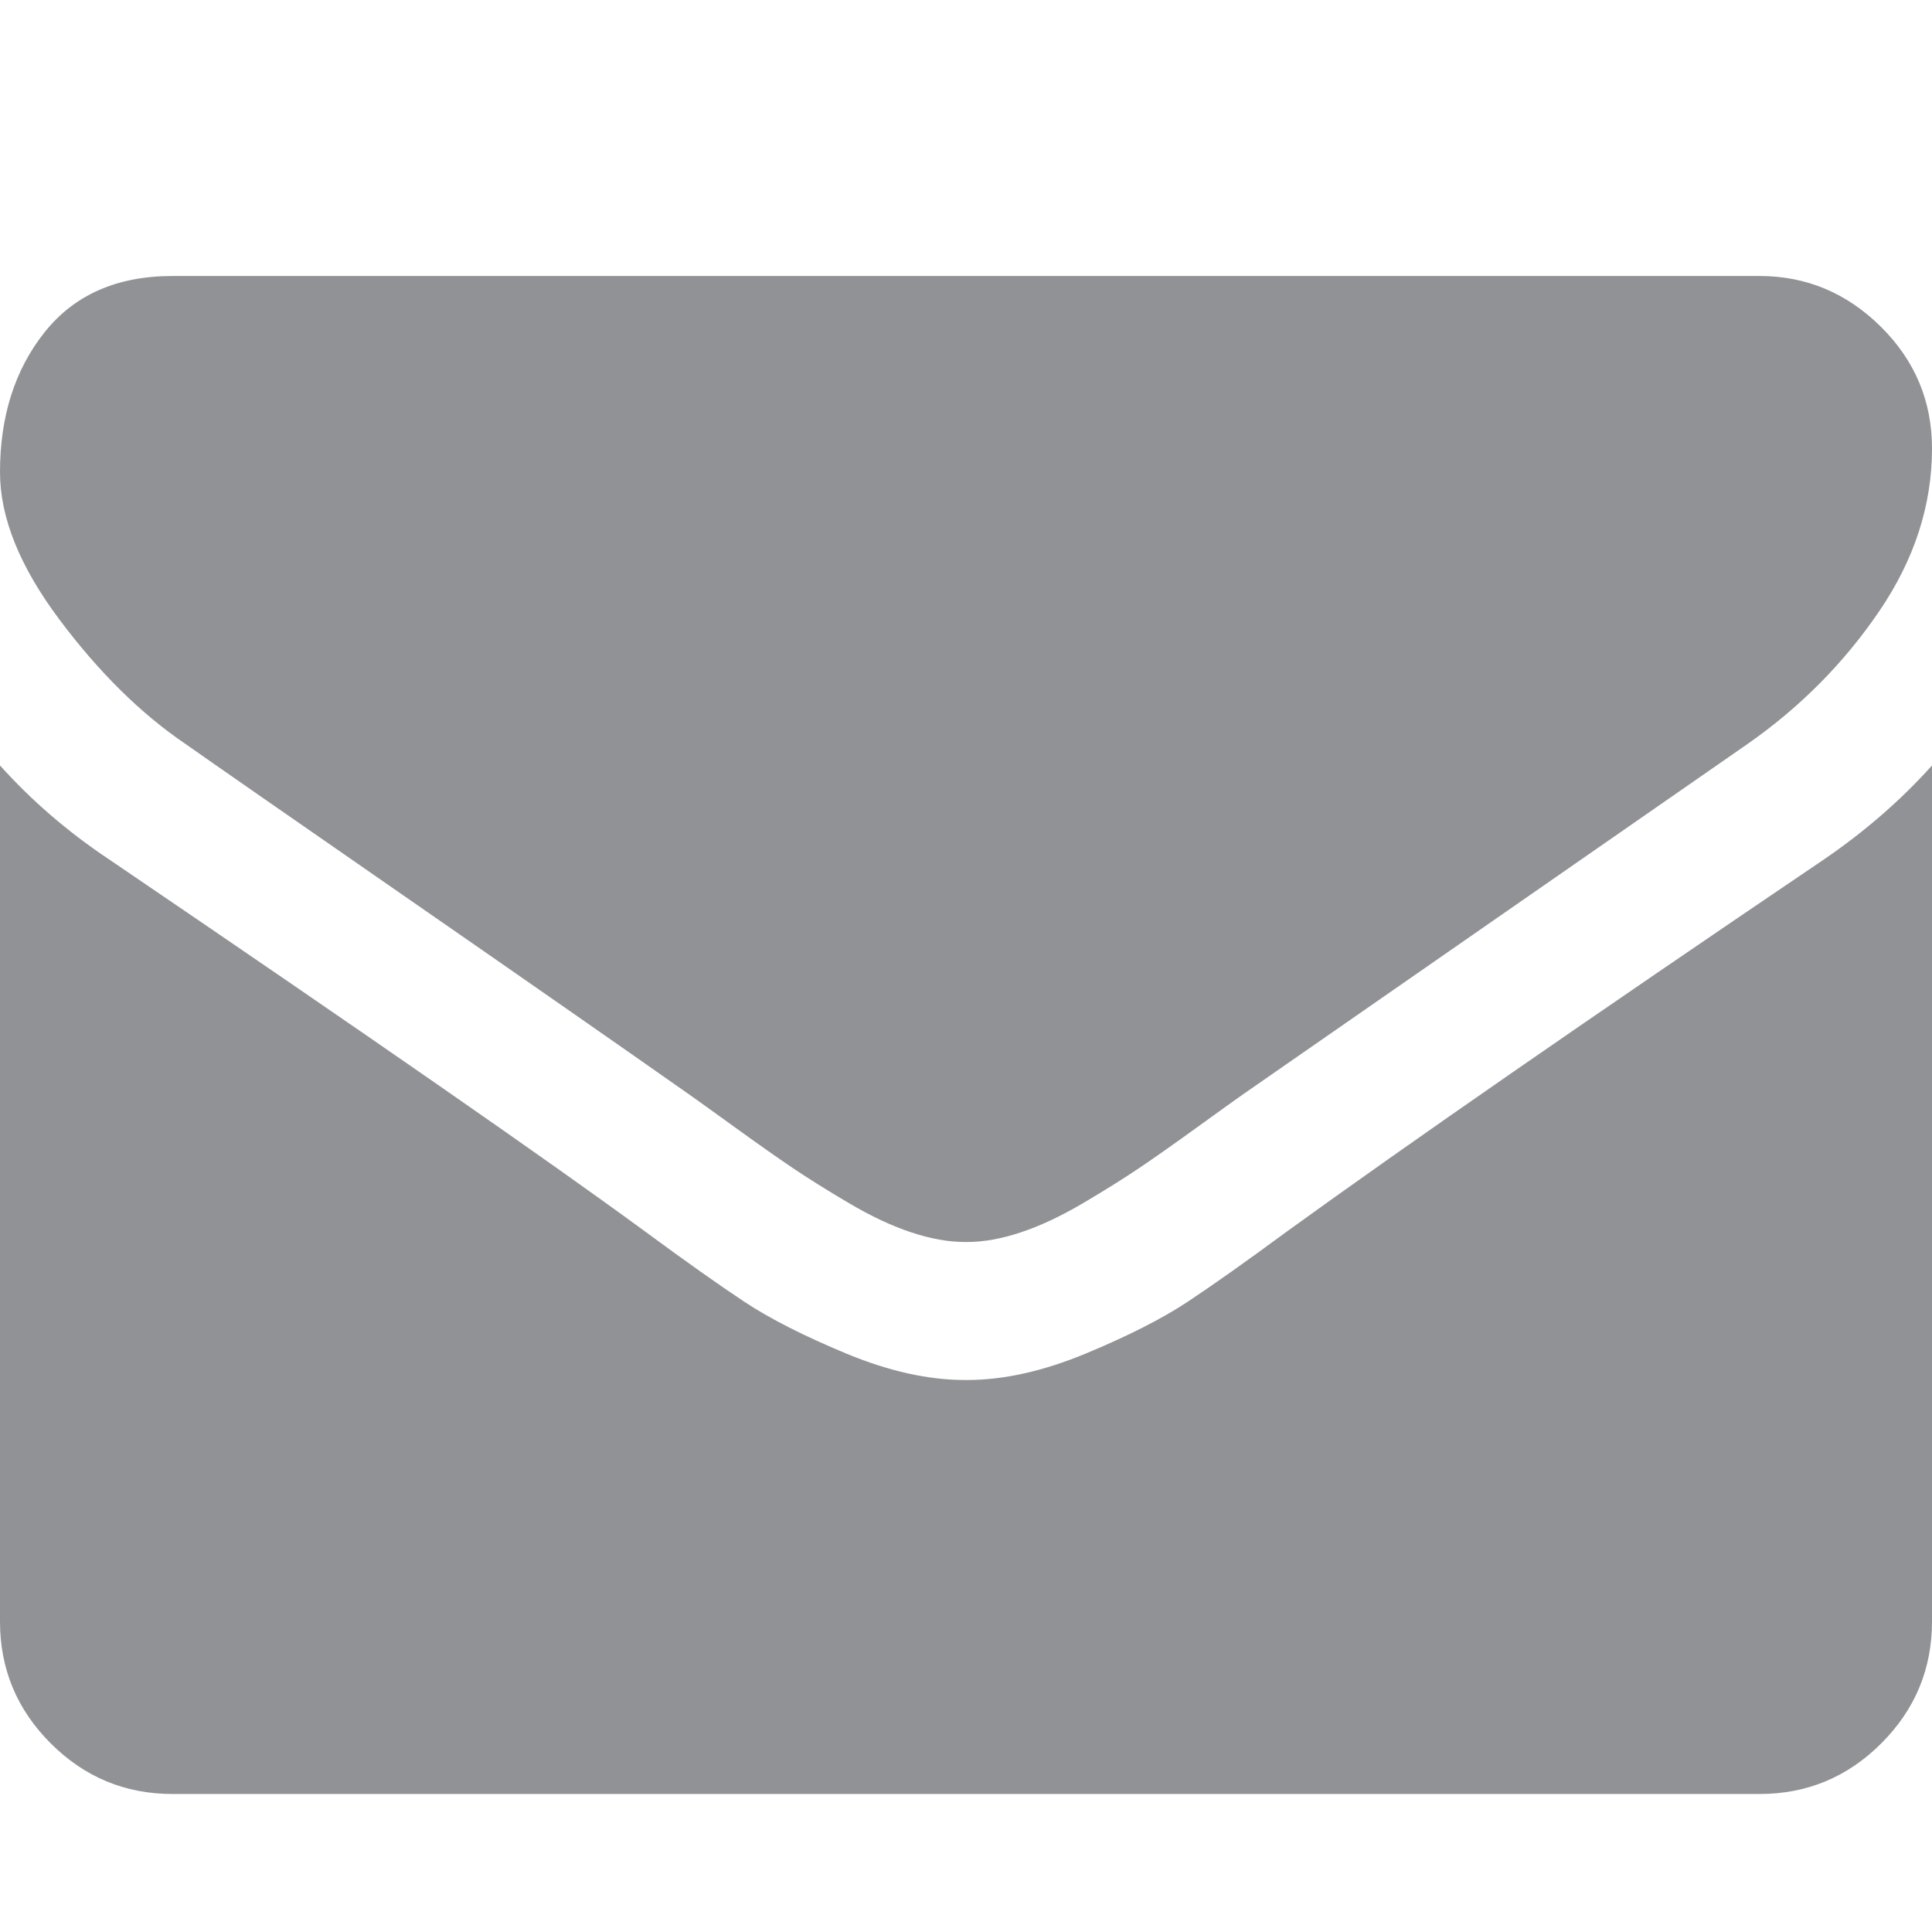 <svg t="1577635187924" class="icon" viewBox="0 0 1024 1024" version="1.1" xmlns="http://www.w3.org/2000/svg" p-id="6973" width="64" height="64"><path d="M1024 405.714v453.714q0 37.714-26.857 64.571t-64.571 26.857H91.429q-37.714 0-64.571-26.857T0 859.429V405.714q25.143 28 57.714 49.714 206.857 140.571 284 197.143 32.571 24 52.857 37.429t54 27.429 62.857 14h1.143q29.143 0 62.857-14t54-27.429 52.857-37.429q97.143-70.286 284.571-197.143 32.571-22.286 57.143-49.714z m0-168q0 45.143-28 86.286t-69.714 70.286q-214.857 149.143-267.429 185.714-5.714 4-24.286 17.429t-30.857 21.714-29.714 18.571-32.857 15.429-28.571 5.143h-1.143q-13.143 0-28.571-5.143t-32.857-15.429-29.714-18.571-30.857-21.714T365.143 580q-52-36.571-149.714-104.286T98.286 394.286q-35.429-24-66.857-66T0 250.286q0-44.571 23.714-74.286T91.429 146.286h841.143q37.143 0 64.286 26.857t27.143 64.571z" p-id="6974" fill="#919296"></path></svg>